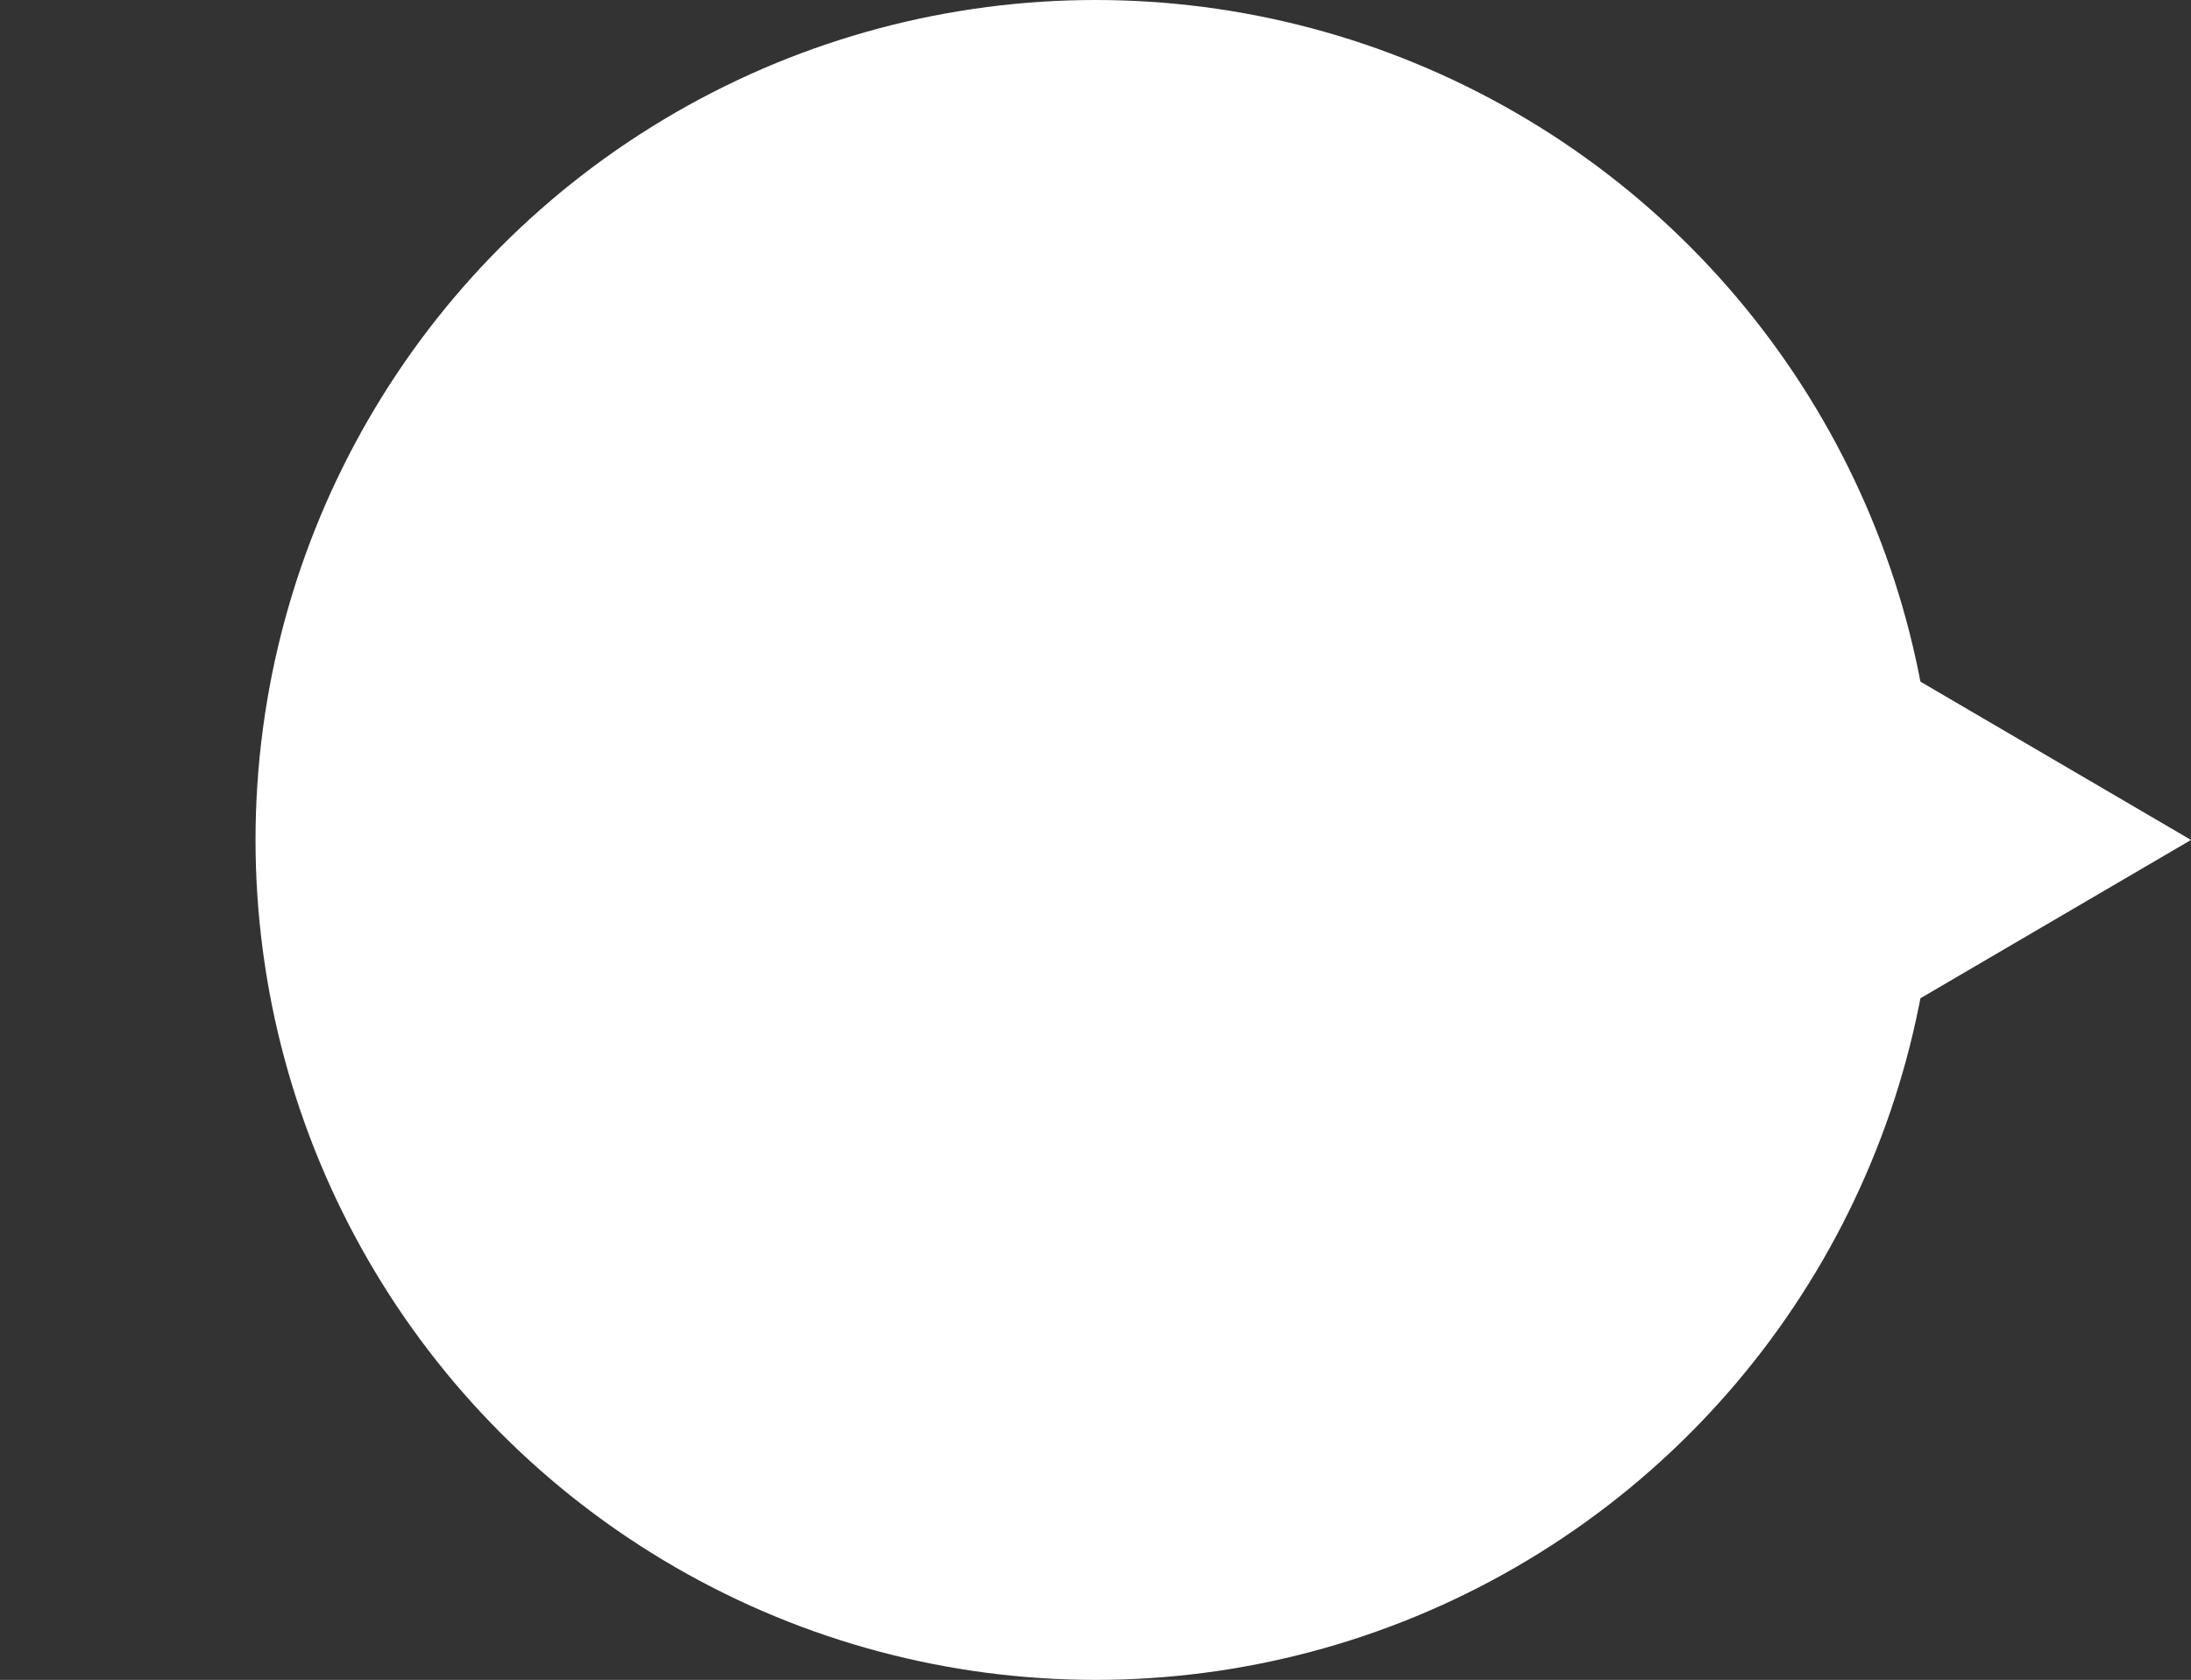 <?xml version="1.0" encoding="UTF-8" standalone="no"?>
<svg
   xmlns:dc="http://purl.org/dc/elements/1.1/"
   xmlns:cc="http://creativecommons.org/ns#"
   xmlns:rdf="http://www.w3.org/1999/02/22-rdf-syntax-ns#"
   xmlns:svg="http://www.w3.org/2000/svg"
   xmlns="http://www.w3.org/2000/svg"
   version="1.1"
   id="svg9103"
   viewBox="0 0 314.316 241"
   height="68.016mm"
   width="88.707mm">
  <rect x="0" y="0" width="314.316" height="241" fill="#333333" stroke="none"/>
  <defs
     id="defs9105" />
  <g
     transform="translate(308.587,-1546.148)"
     id="layer1">
    <g
       id="g9661"
       style="display:inline"
       transform="translate(-1111.429,1605.148)">
      <circle
         style="fill:#ffffff;fill-opacity:1;stroke:none;stroke-width:6;stroke-linecap:round;stroke-linejoin:round;stroke-miterlimit:4;stroke-dasharray:none;stroke-dashoffset:5.6;stroke-opacity:1"
         id="path5762"
         cx="960"
         cy="61.5"
         r="120.5" />
      <path
         style="fill:#ffffff;fill-opacity:1;stroke:none;stroke-width:6;stroke-linecap:round;stroke-linejoin:round;stroke-miterlimit:4;stroke-dasharray:none;stroke-dashoffset:5.6;stroke-opacity:1"
         d="m 1117.158,61.5 -26.271,15.372 -26.271,15.372 11.015,-30.743 -11.015,-30.743 26.271,15.372 z"
         id="path5766" />
      <path
         id="path8532"
         d="m 802.842,61.5 26.271,-15.372 26.271,-15.372 -11.015,30.743 11.015,30.743 -26.271,-15.372 z"
         style="fill:#ffffff;fill-opacity:0;stroke:none;stroke-width:6;stroke-linecap:round;stroke-linejoin:round;stroke-miterlimit:4;stroke-dasharray:none;stroke-dashoffset:5.6;stroke-opacity:1" />
    </g>
  </g>
</svg>
